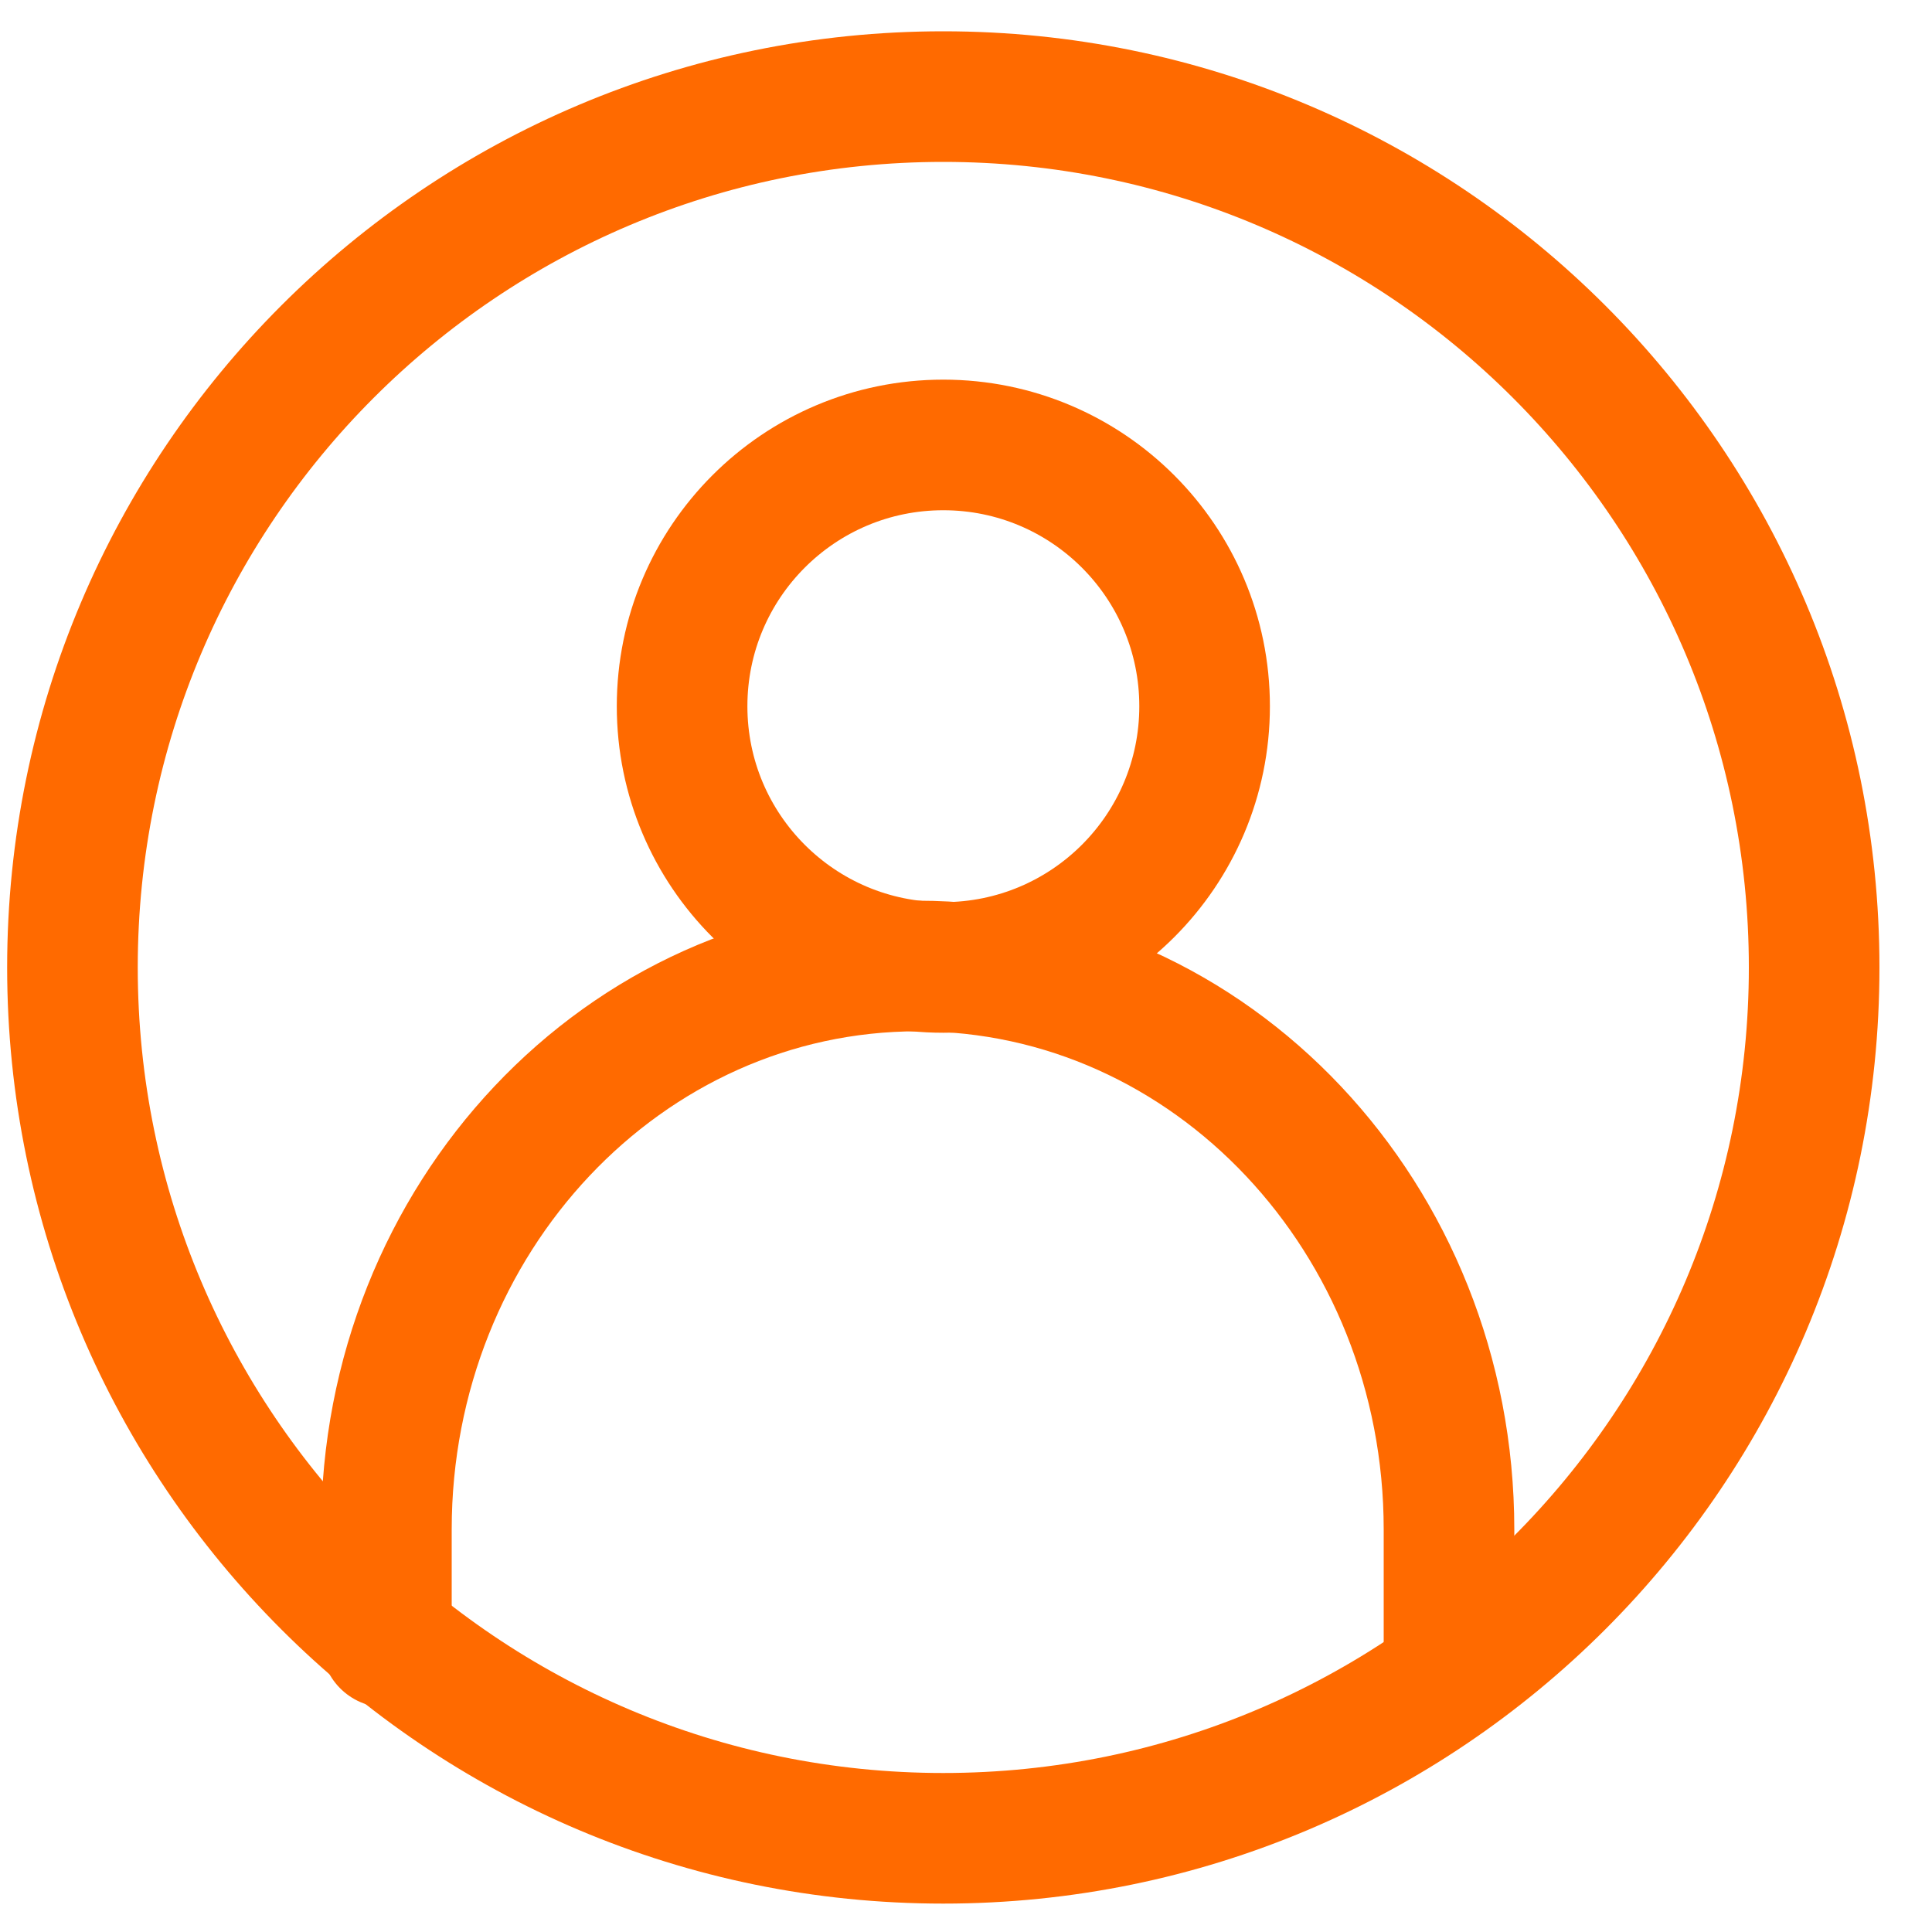 <svg width="20" height="20" viewBox="0 0 20 20" fill="none" xmlns="http://www.w3.org/2000/svg">
<path d="M4 17V15.833C4 12.612 6.462 10 9.5 10C12.537 10 15 12.612 15 15.833V17" stroke="#FF6A00" stroke-width="1.352" stroke-linecap="round"/>
<path d="M9.765 10.015C11.259 10.015 12.47 8.805 12.47 7.311C12.47 5.817 11.259 4.606 9.765 4.606C8.271 4.606 7.061 5.817 7.061 7.311C7.061 8.805 8.271 10.015 9.765 10.015Z" stroke="#FF6A00" stroke-width="1.352" stroke-linecap="round" stroke-linejoin="round"/>
<path d="M9.765 19.03C14.744 19.03 18.78 14.994 18.78 10.015C18.78 5.036 14.744 1 9.765 1C4.786 1 0.75 5.036 0.75 10.015C0.75 14.994 4.786 19.03 9.765 19.03Z" stroke="#FF6A00" stroke-width="1.352"/>
</svg>
